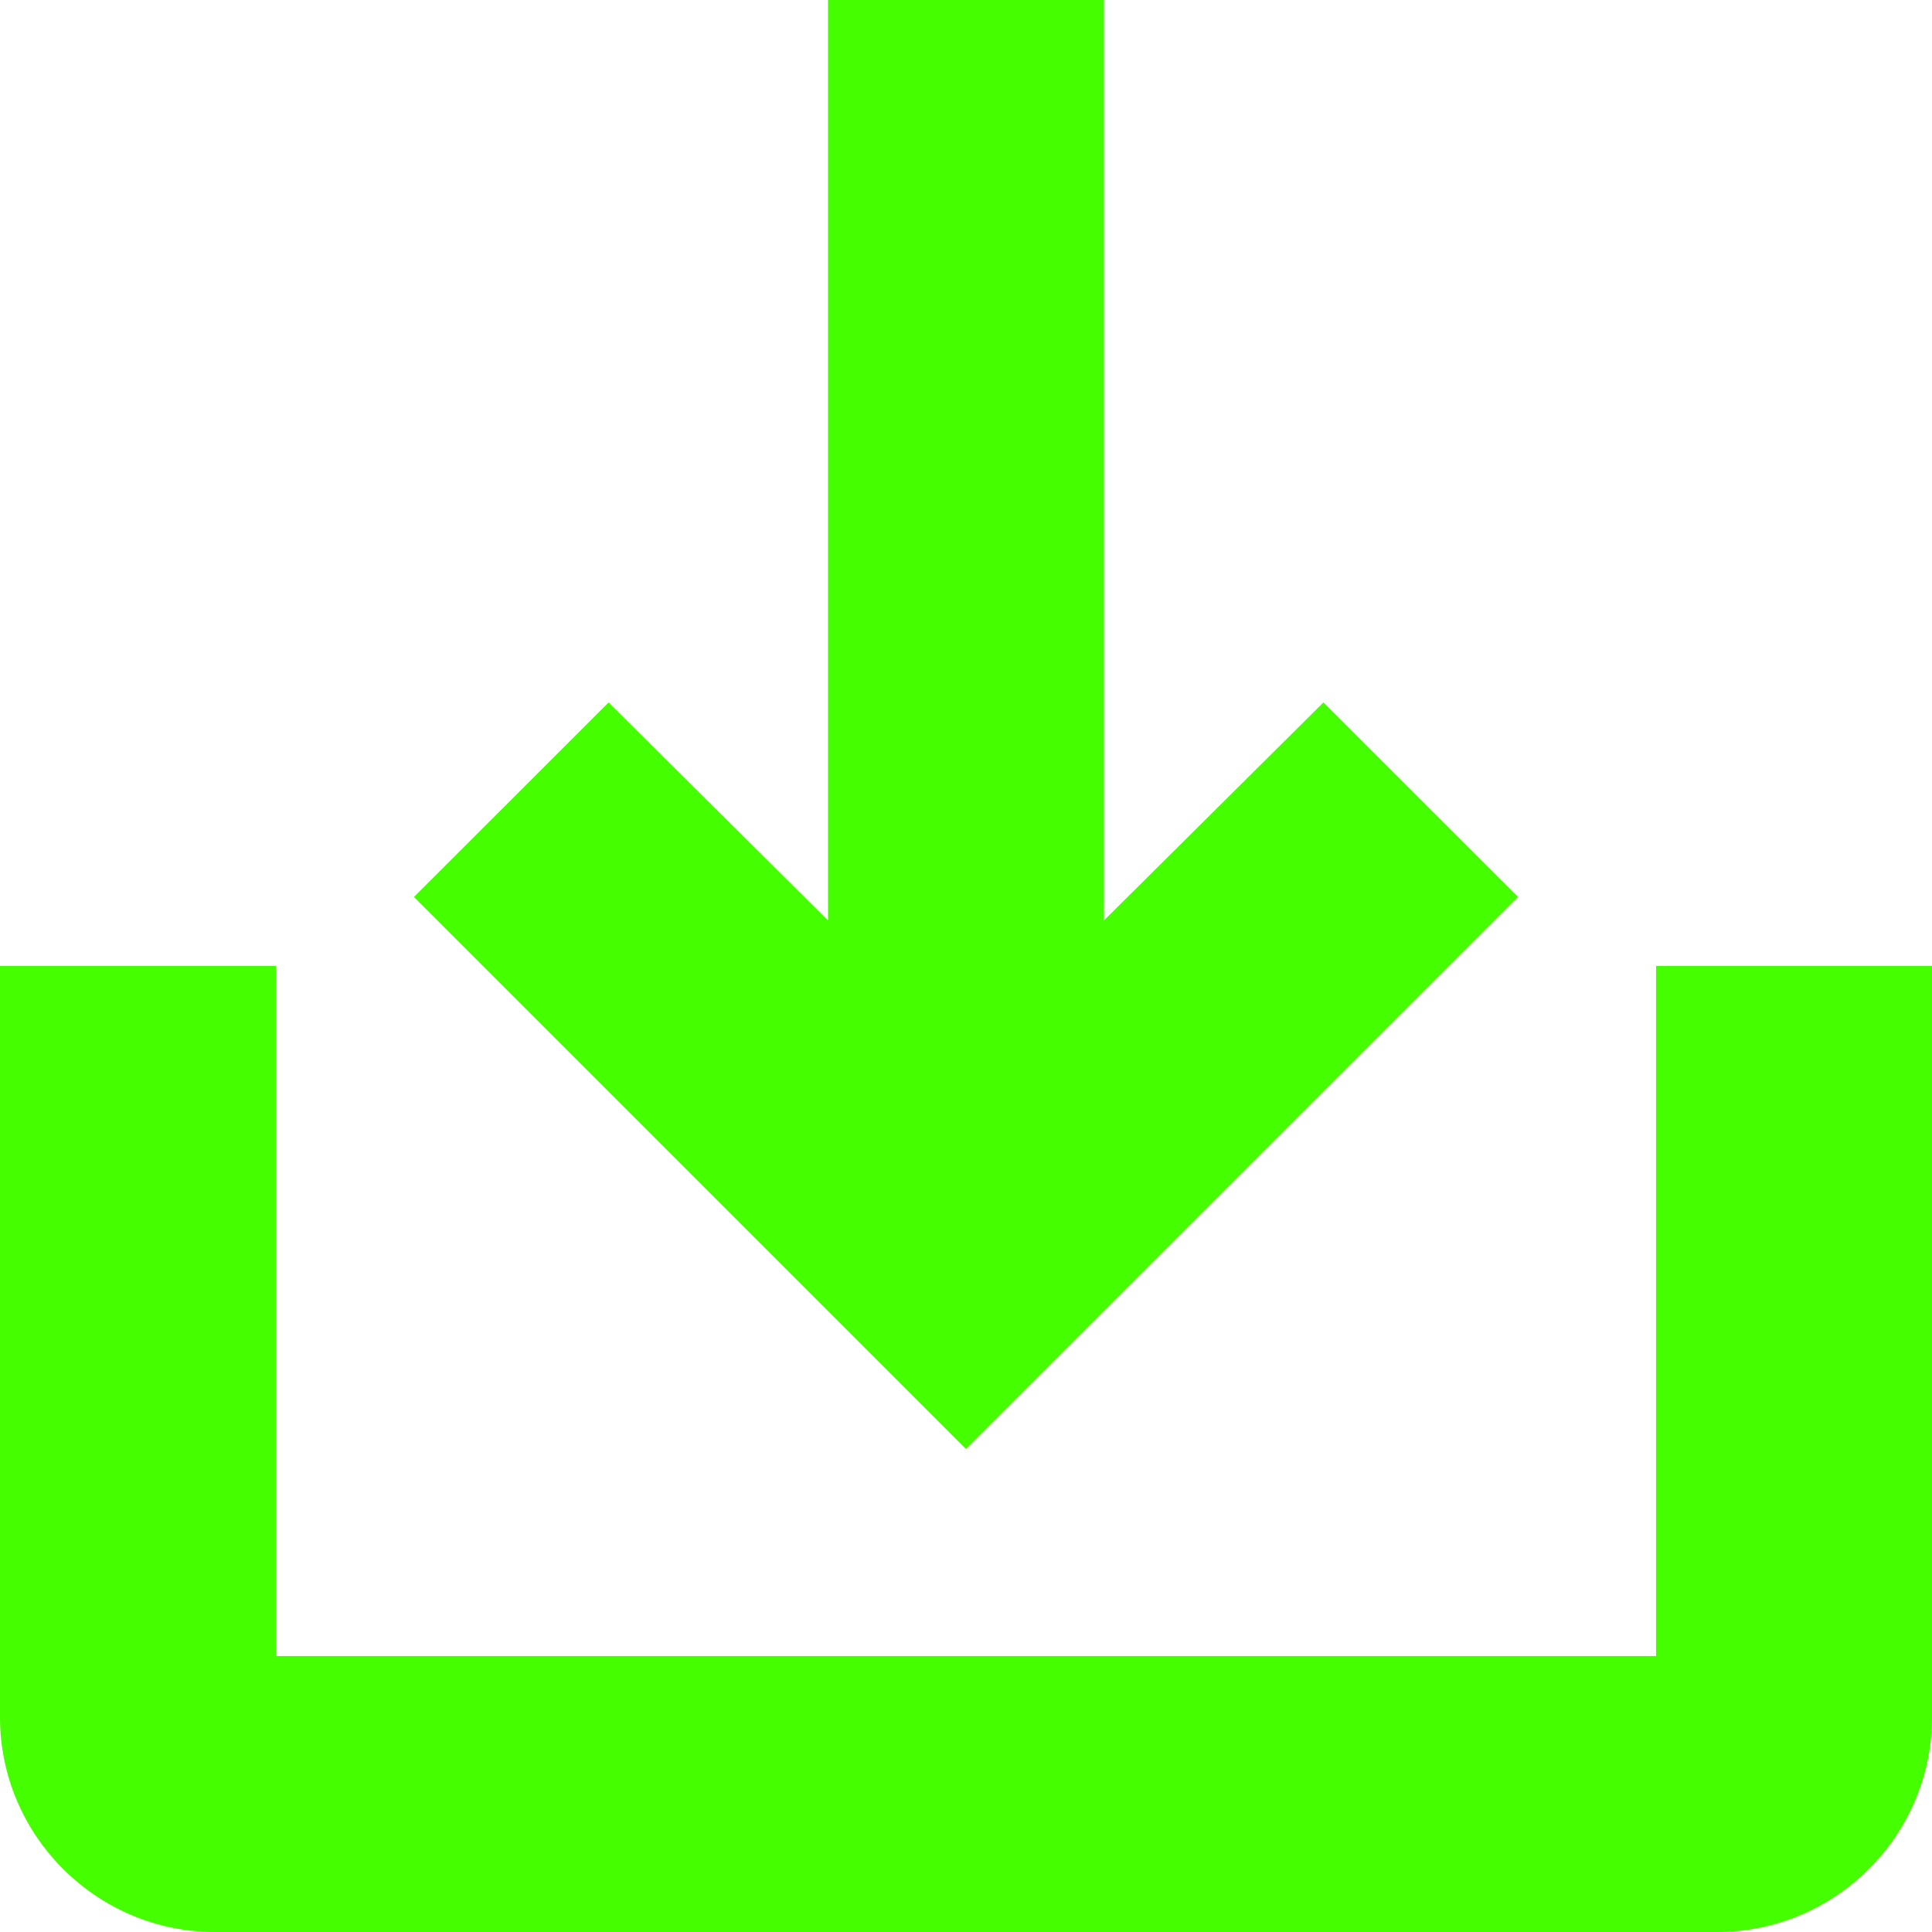 <?xml version="1.0" encoding="UTF-8"?>
<svg width="12px" height="12px" viewBox="0 0 12 12" version="1.1" xmlns="http://www.w3.org/2000/svg" xmlns:xlink="http://www.w3.org/1999/xlink">
    <title>Icons/12/file-export</title>
    <g id="Icons/12/file-export" stroke="none" stroke-width="1" fill="none" fill-rule="evenodd">
        <path d="M1.714,6 L1.714,10.286 L10.286,10.286 L10.286,6 L12,6 L12,10.667 C12,11.4 11.4,12 10.667,12 L10.667,12 L1.333,12 C0.6,12 0,11.4 0,10.667 L0,10.667 L0,6 L1.714,6 Z M6.857,-1.24344979e-14 L6.857,5.717 L8.22,4.363 L9.429,5.571 L6,9 L2.571,5.571 L3.78,4.363 L5.143,5.717 L5.143,-1.24344979e-14 L6.857,-1.24344979e-14 Z" id="icon" fill="#45FF00"></path>
    </g>
</svg>